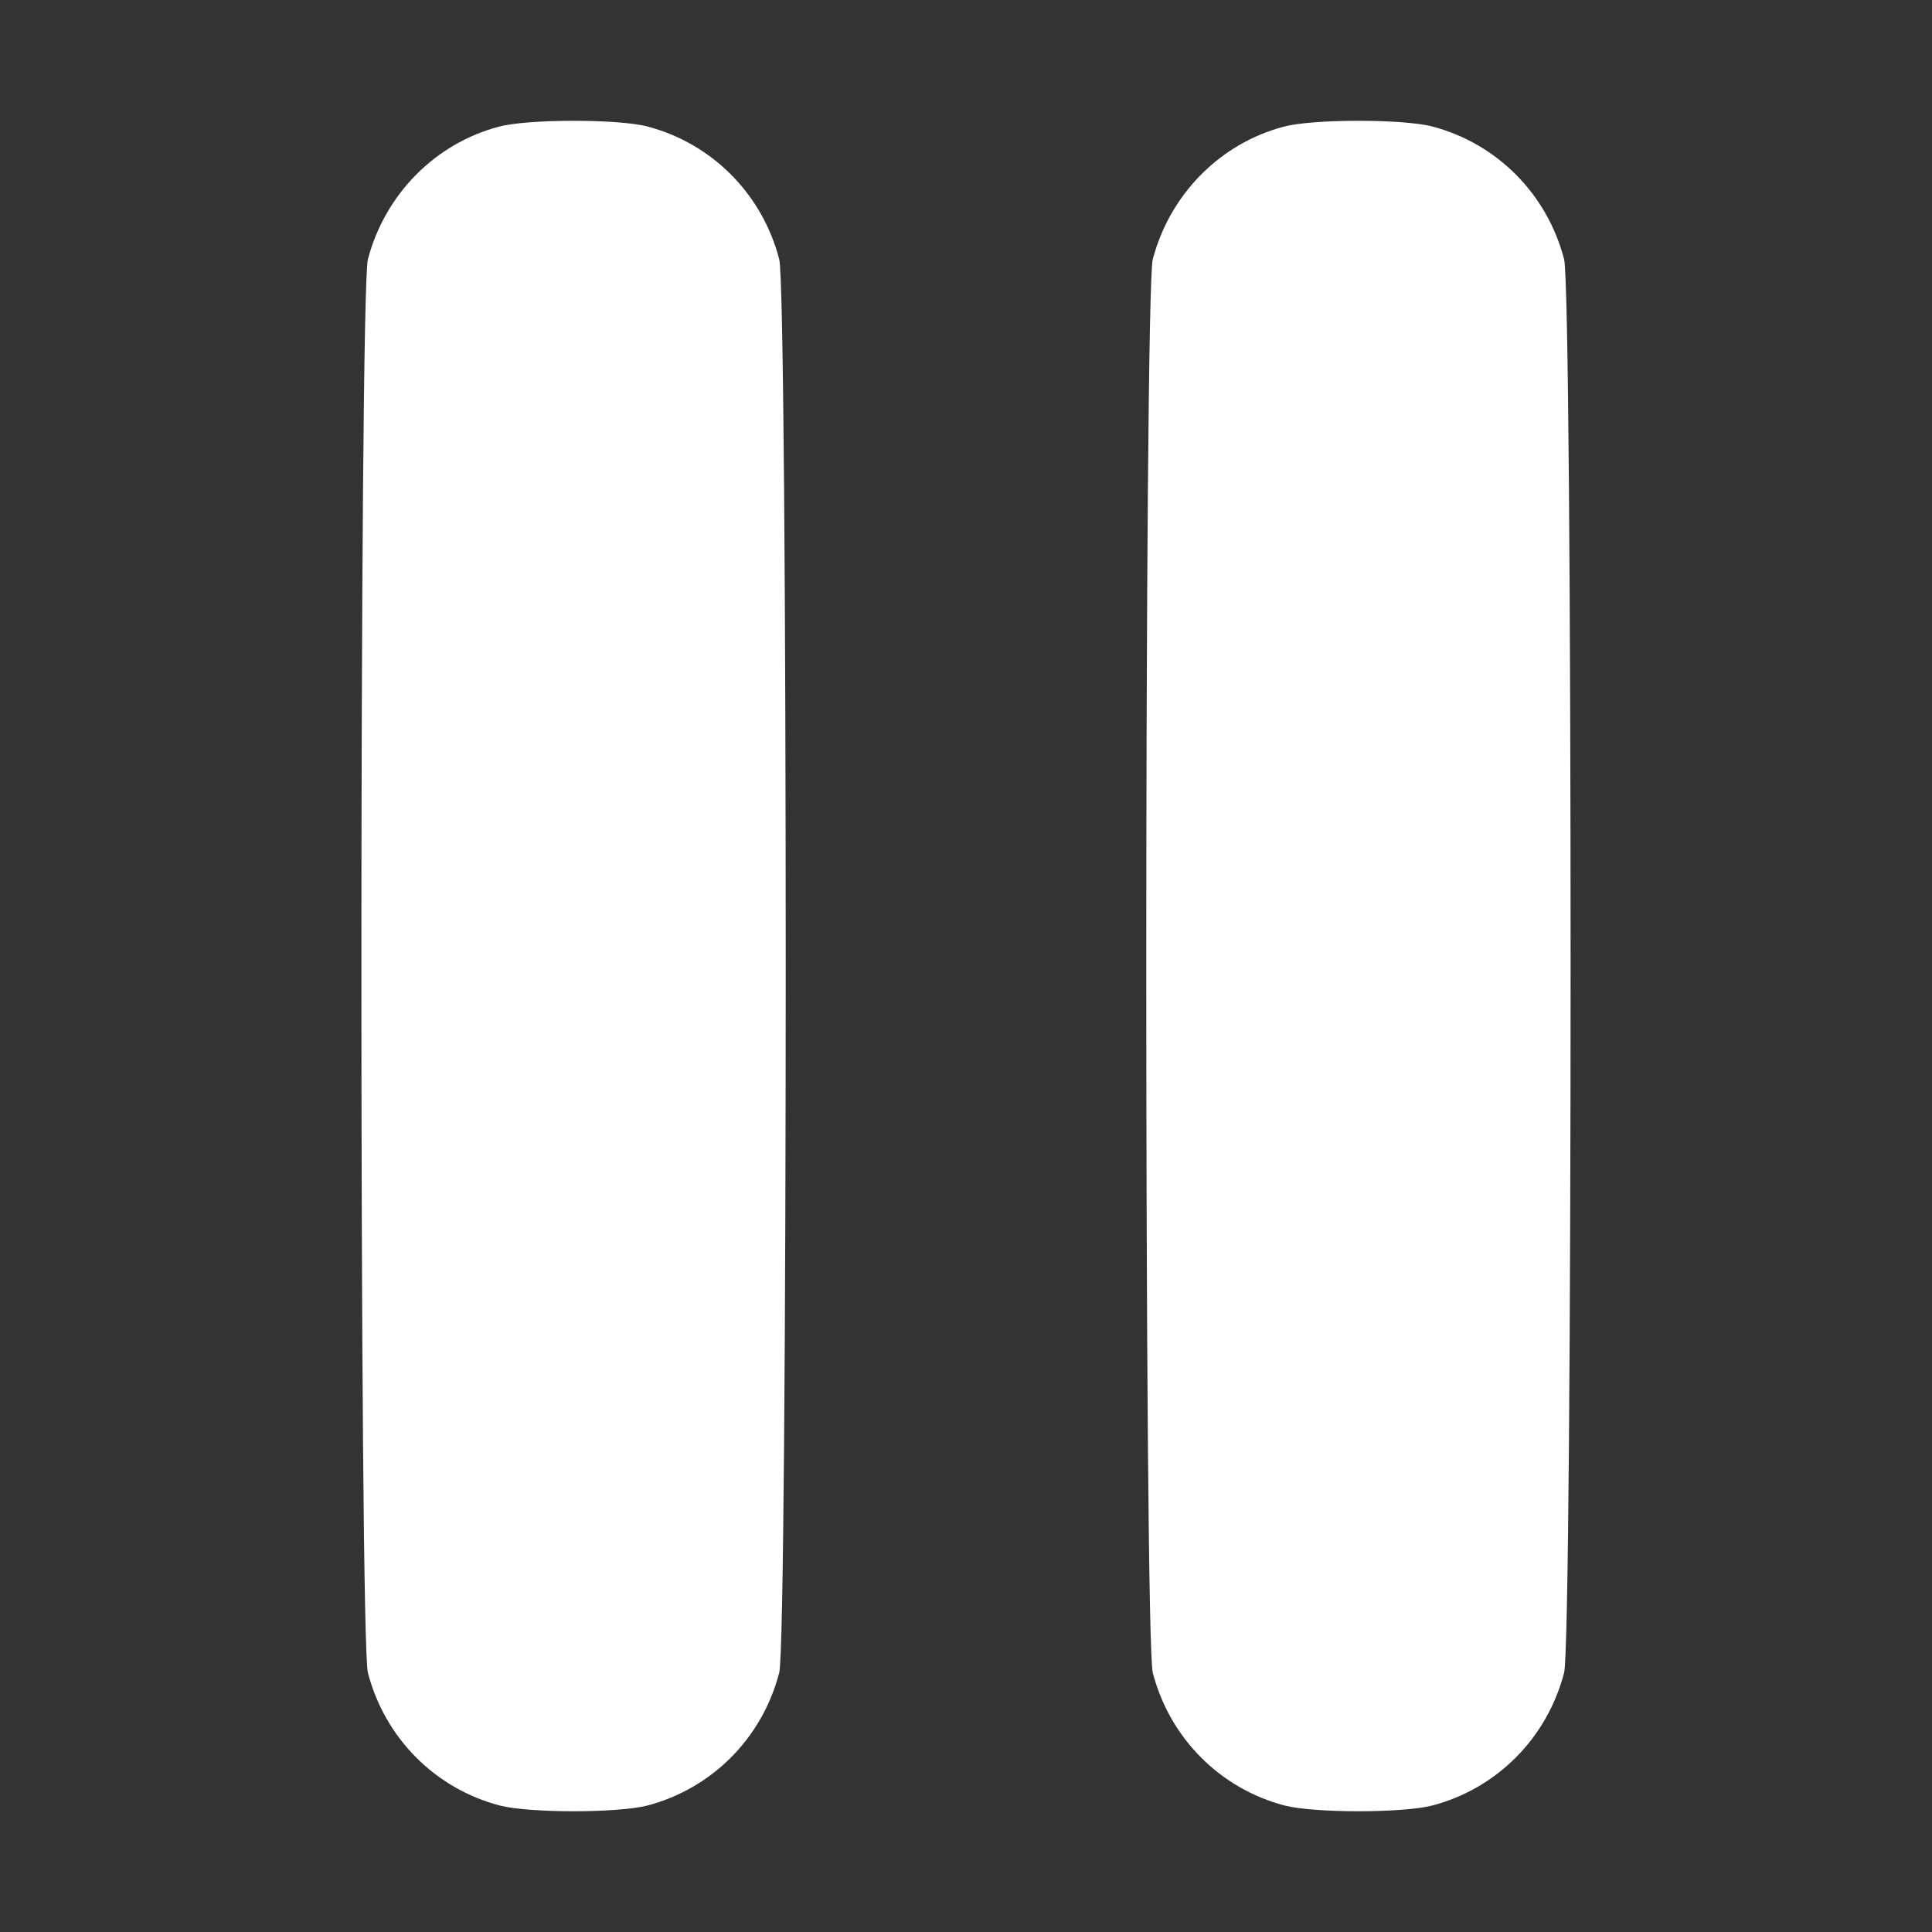 <?xml version="1.0" standalone="no"?>
<svg version="1.0" xmlns="http://www.w3.org/2000/svg"
 width="512pt" height="512pt" viewBox="0 0 512 512"
 preserveAspectRatio="xMidYMid meet">

<rect x="0" y="0" width="512" height="512" fill="#333333" stroke="none"/>

<g transform="translate(0,512) scale(0.1,-0.1)"
fill="#ffffff" stroke="none">
<path d="M1321 4784 c-169 -45 -301 -180 -346 -351 -23 -86 -23 -3660 0 -3746
45 -173 178 -307 350 -352 80 -20 310 -20 390 0 172 45 305 179 350 352 23 86
23 3660 0 3746 -45 173 -178 307 -350 352 -78 20 -318 20 -394 -1z"/>
<path d="M3401 4784 c-169 -45 -301 -180 -346 -351 -23 -86 -23 -3660 0 -3746
45 -173 178 -307 350 -352 80 -20 310 -20 390 0 172 45 305 179 350 352 23 86
23 3660 0 3746 -45 173 -178 307 -350 352 -78 20 -318 20 -394 -1z"/>
</g>
</svg>

